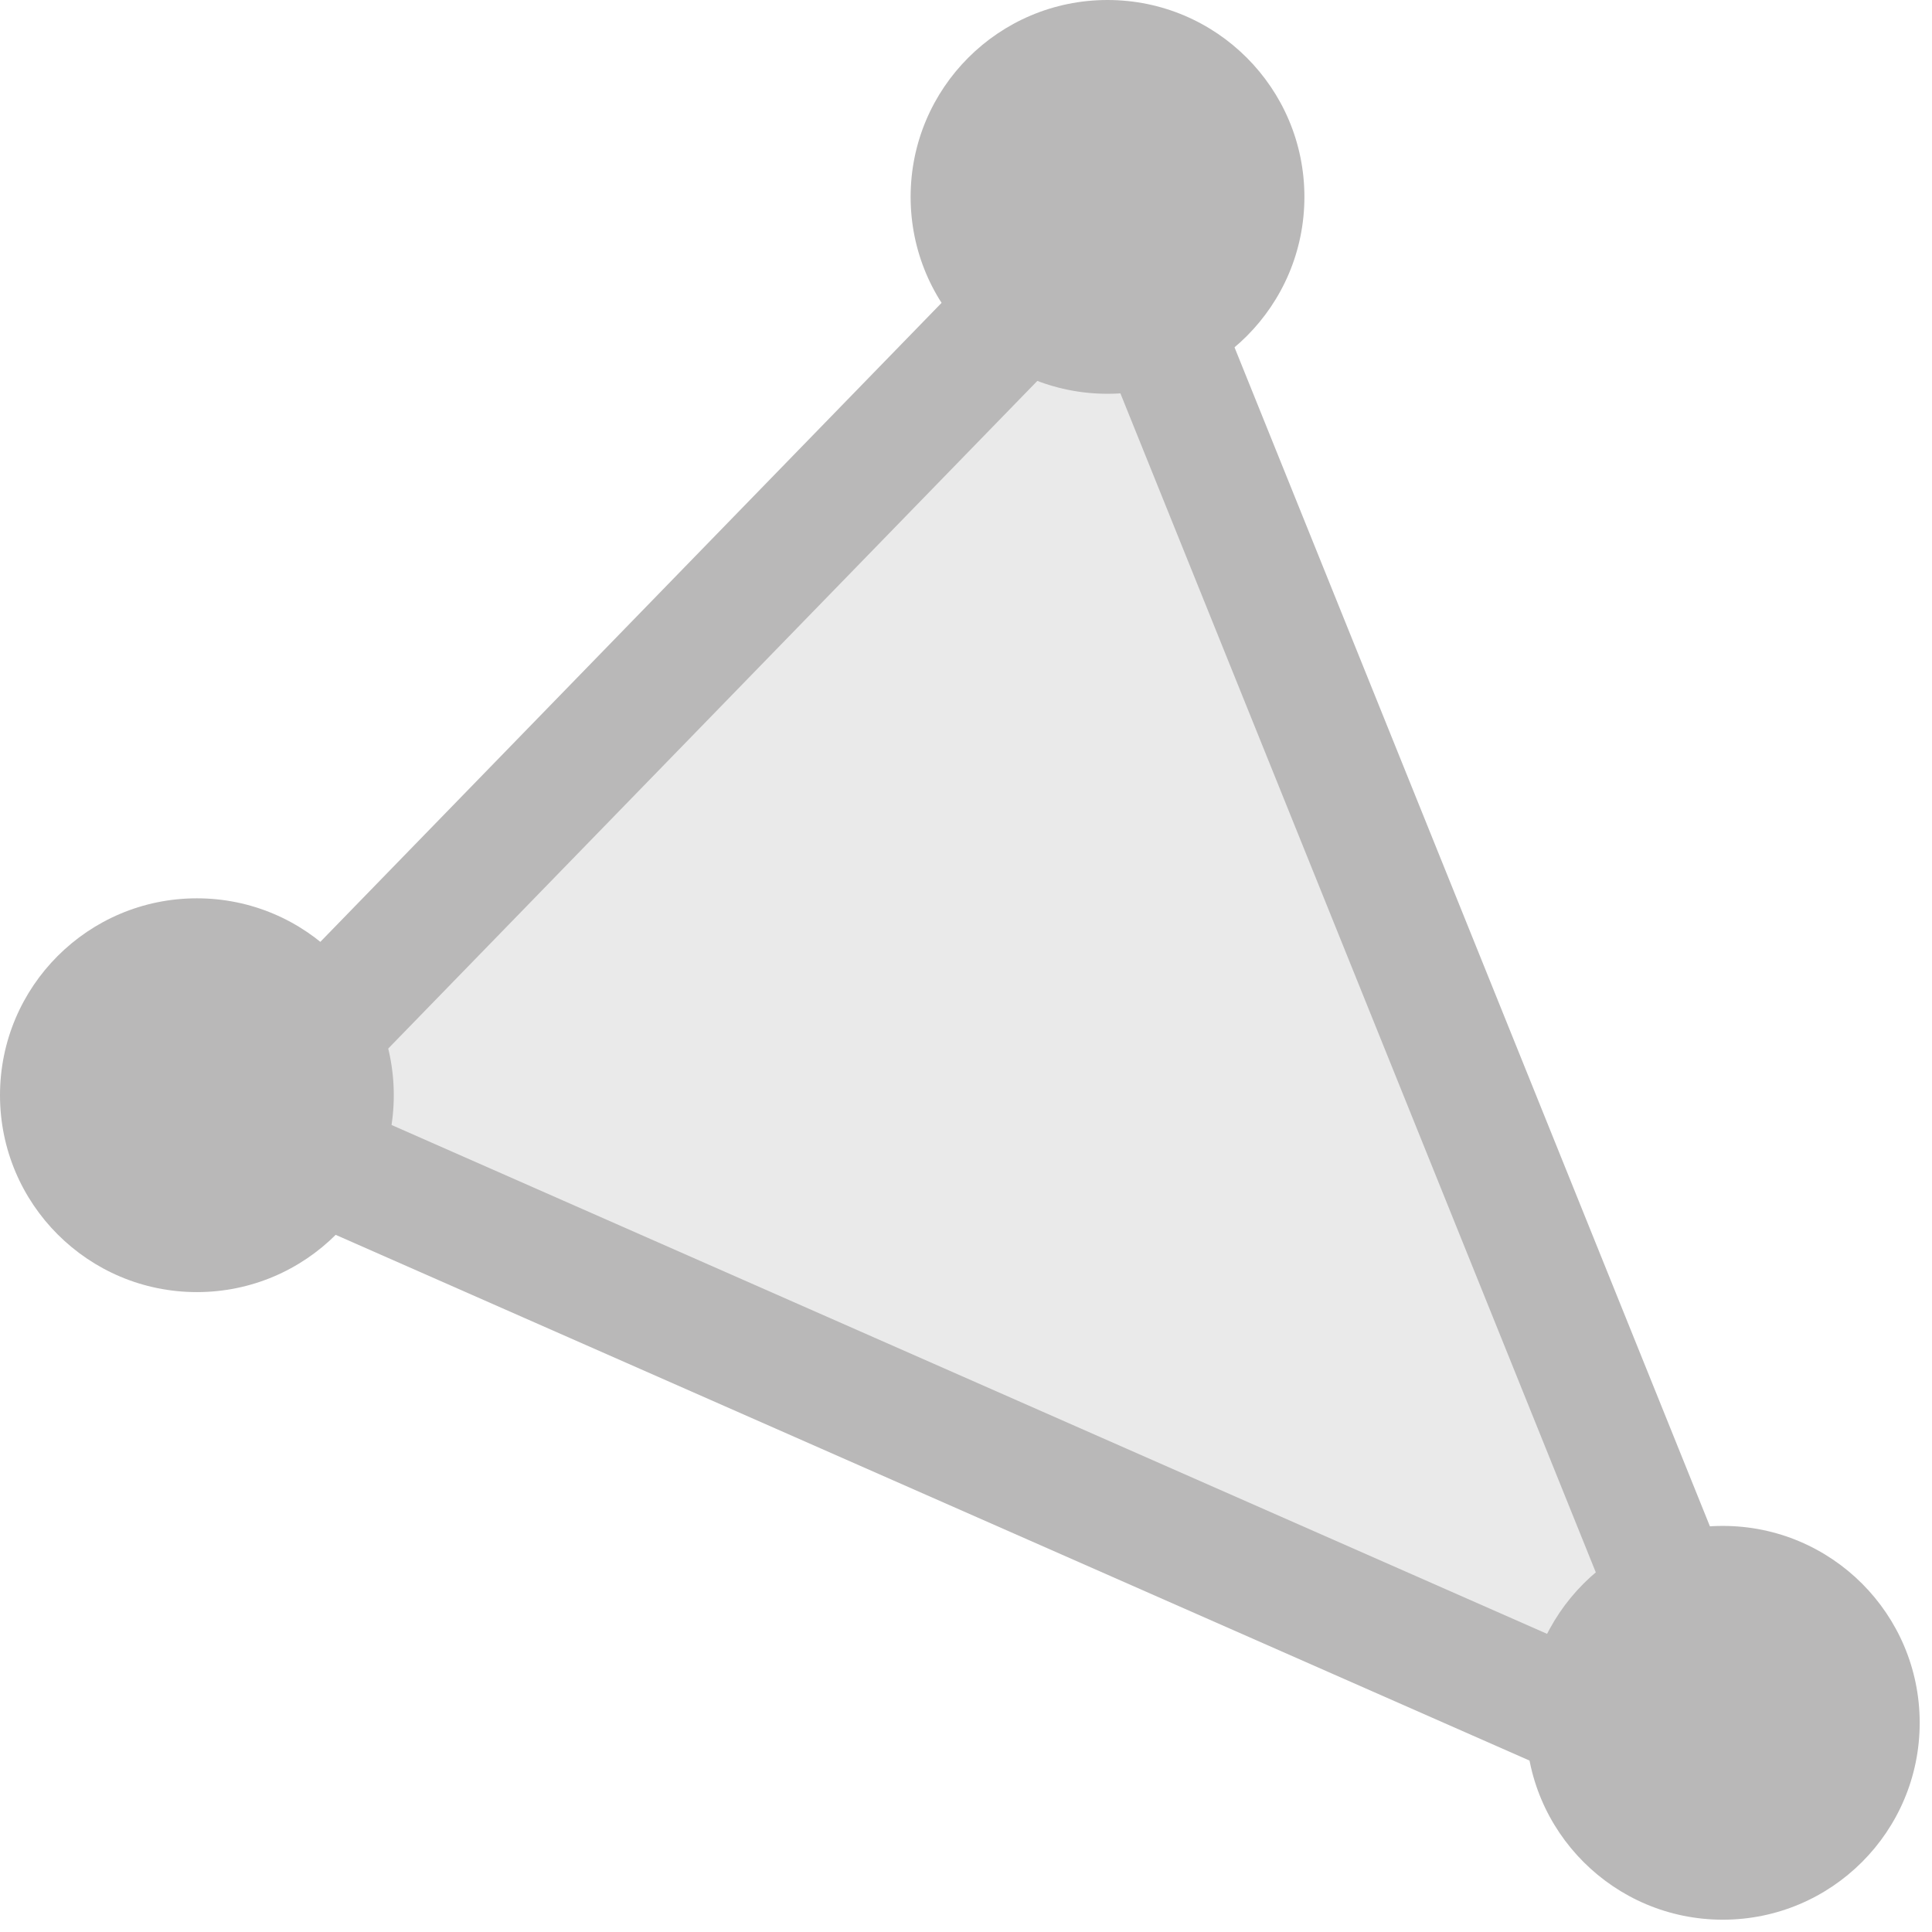 <?xml version="1.0" encoding="utf-8"?>
<svg version="1.1" id="Layer_1" xmlns="http://www.w3.org/2000/svg" xmlns:xlink="http://www.w3.org/1999/xlink" x="0px" y="0px"
	 viewBox="0 0 15.7 15.7" style="enable-background:new 0 0 15.7 15.7;" xml:space="preserve">
<style type="text/css">
	.st0{fill:#B9B8B8;fill-opacity:0.3;stroke:#B9B8B8;stroke-miterlimit:10;}
	.st1{fill:#B9B8B8;}
</style>
<polygon id="XMLID_14_" class="st0" points="1.7,9.3 8.7,2.1 9,1.6 14,14 13.2,14.1 2.3,9.3 "/>
<circle id="XMLID_28_" class="st1" cx="1.6" cy="8.9" r="1.6"/>
<circle id="XMLID_30_" class="st1" cx="9" cy="1.6" r="1.6"/>
<circle id="XMLID_31_" class="st1" cx="14" cy="14" r="1.6"/>
</svg>

